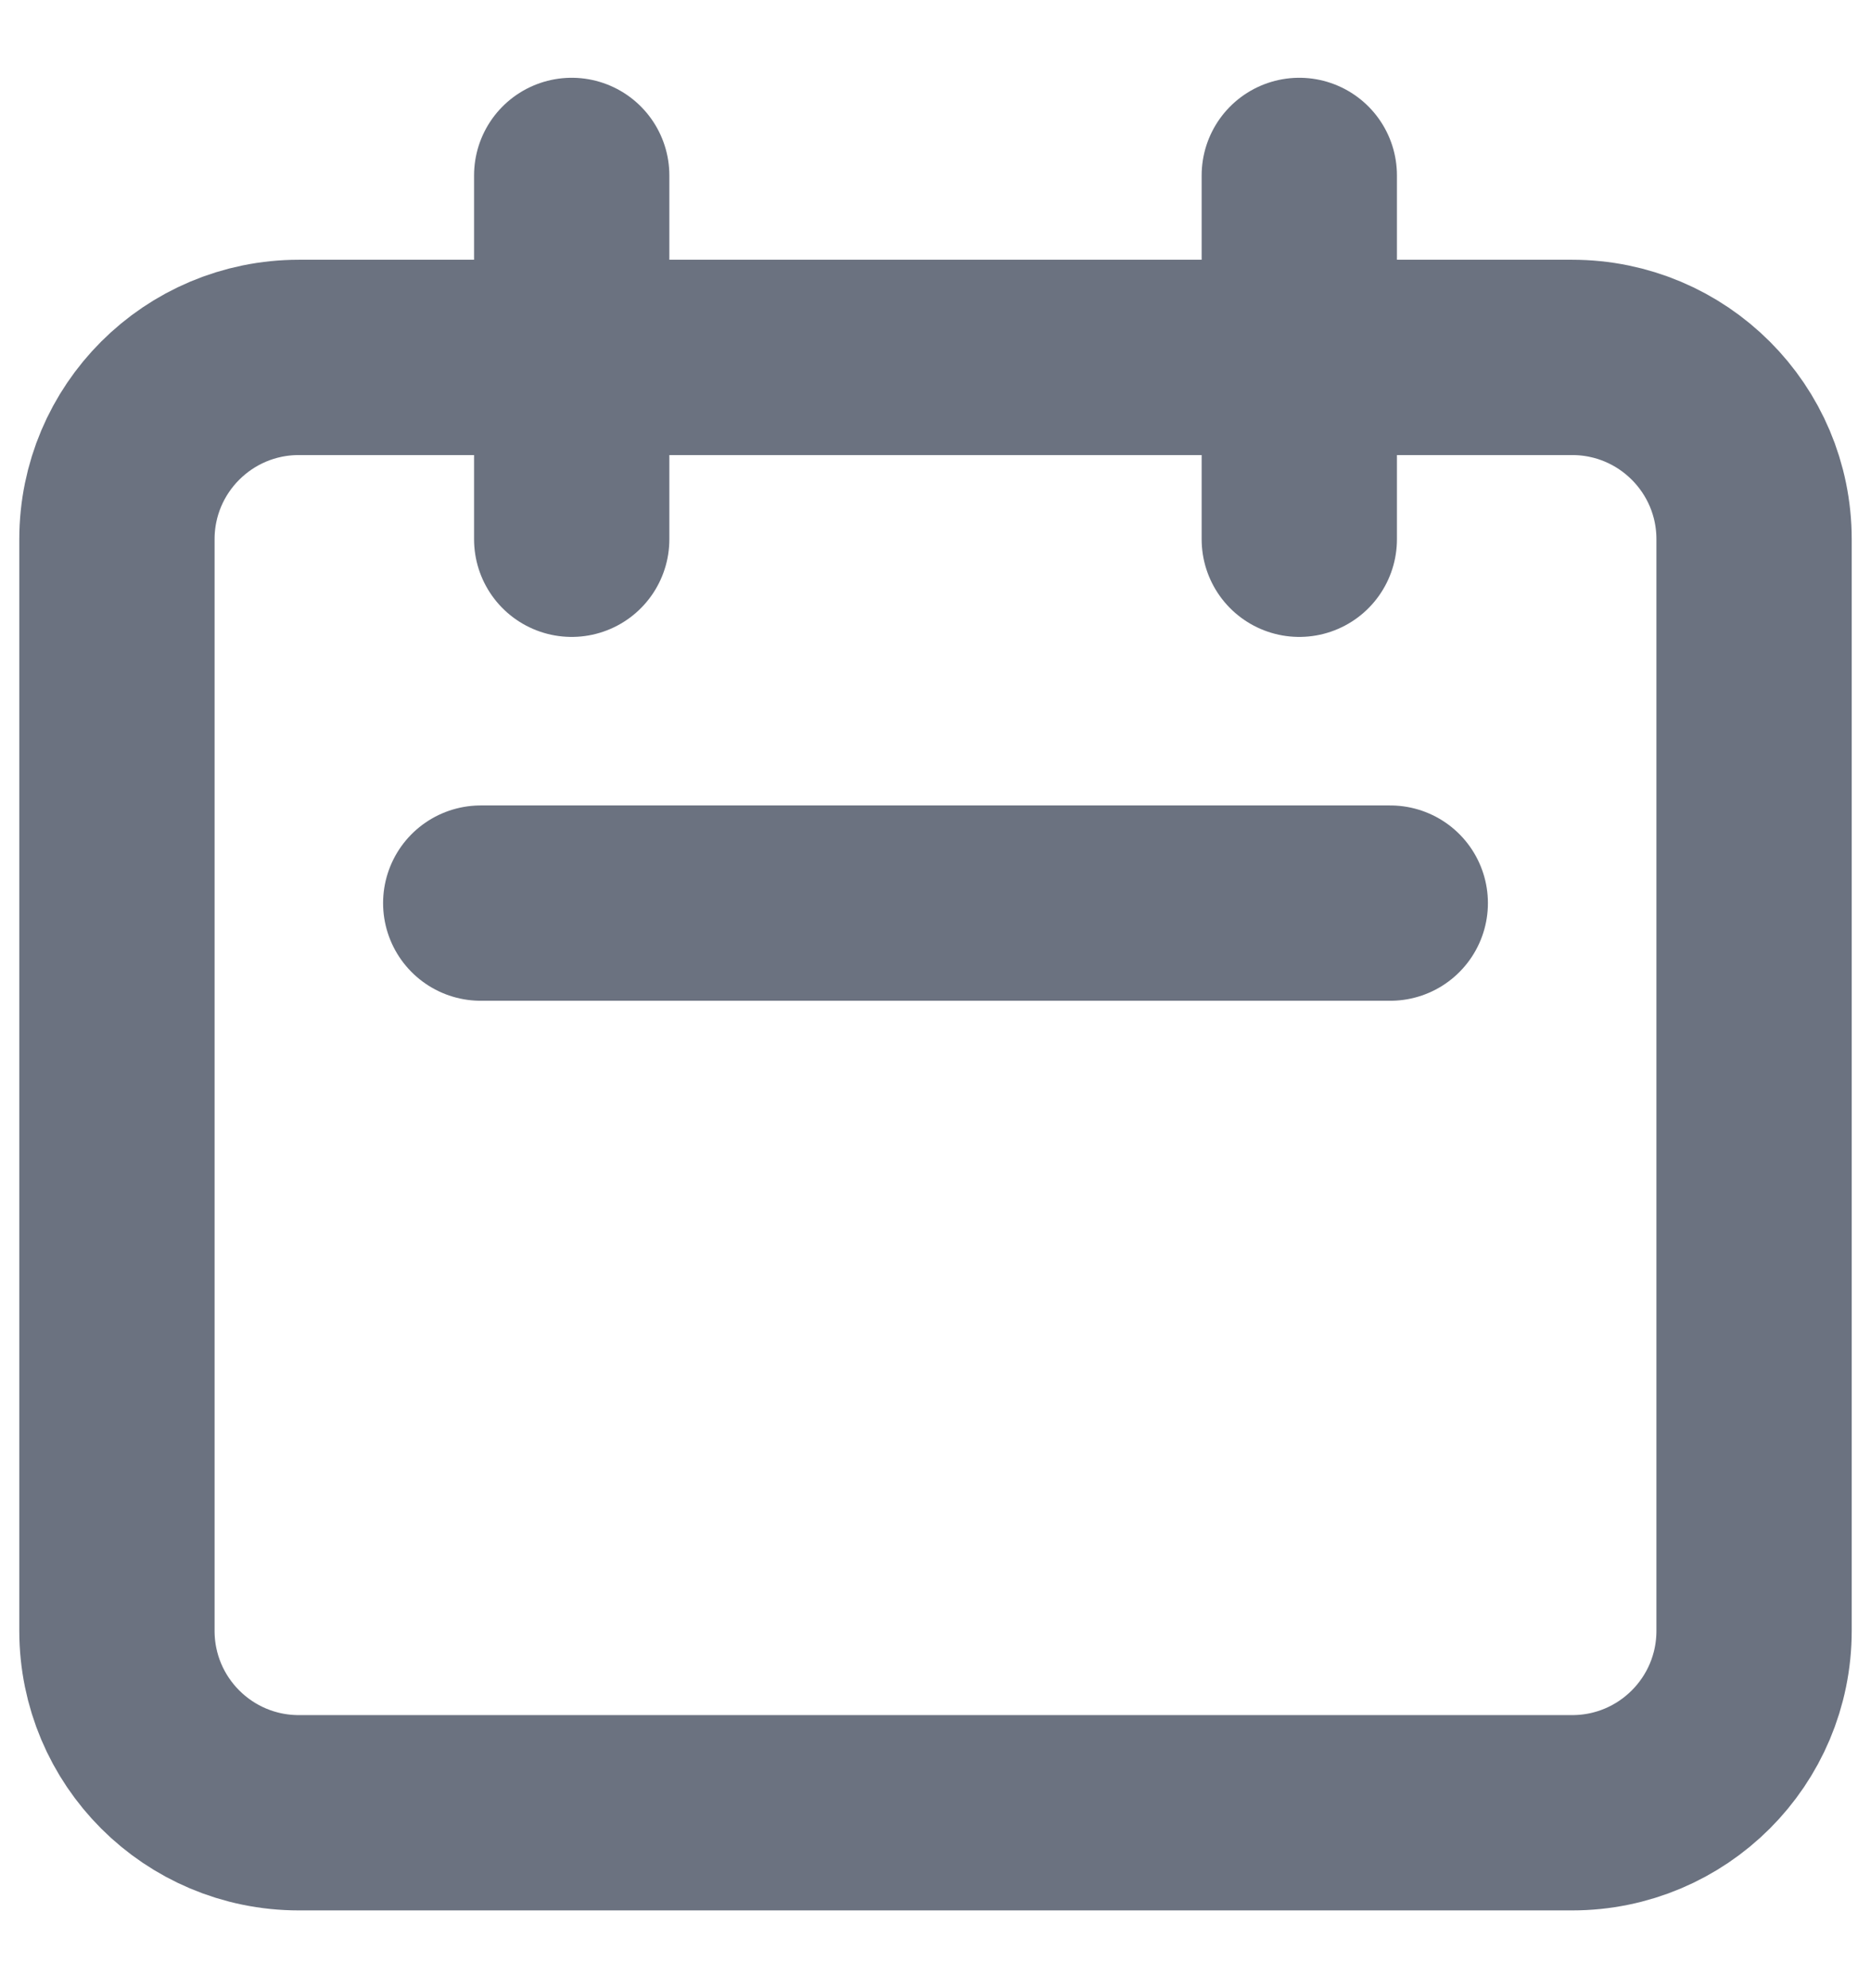 <svg width="16" height="17" viewBox="0 0 16 17" fill="none" xmlns="http://www.w3.org/2000/svg">
<path d="M4.889 4.611V1.5M11.111 4.611V1.5M4.111 7.722H11.889M2.556 15.5H13.444C14.304 15.5 15 14.804 15 13.944V4.611C15 3.752 14.304 3.056 13.444 3.056H2.556C1.696 3.056 1 3.752 1 4.611V13.944C1 14.804 1.696 15.5 2.556 15.5Z" stroke="#6B7280" stroke-width="1.67" stroke-linecap="round" stroke-linejoin="round"/>
</svg>
